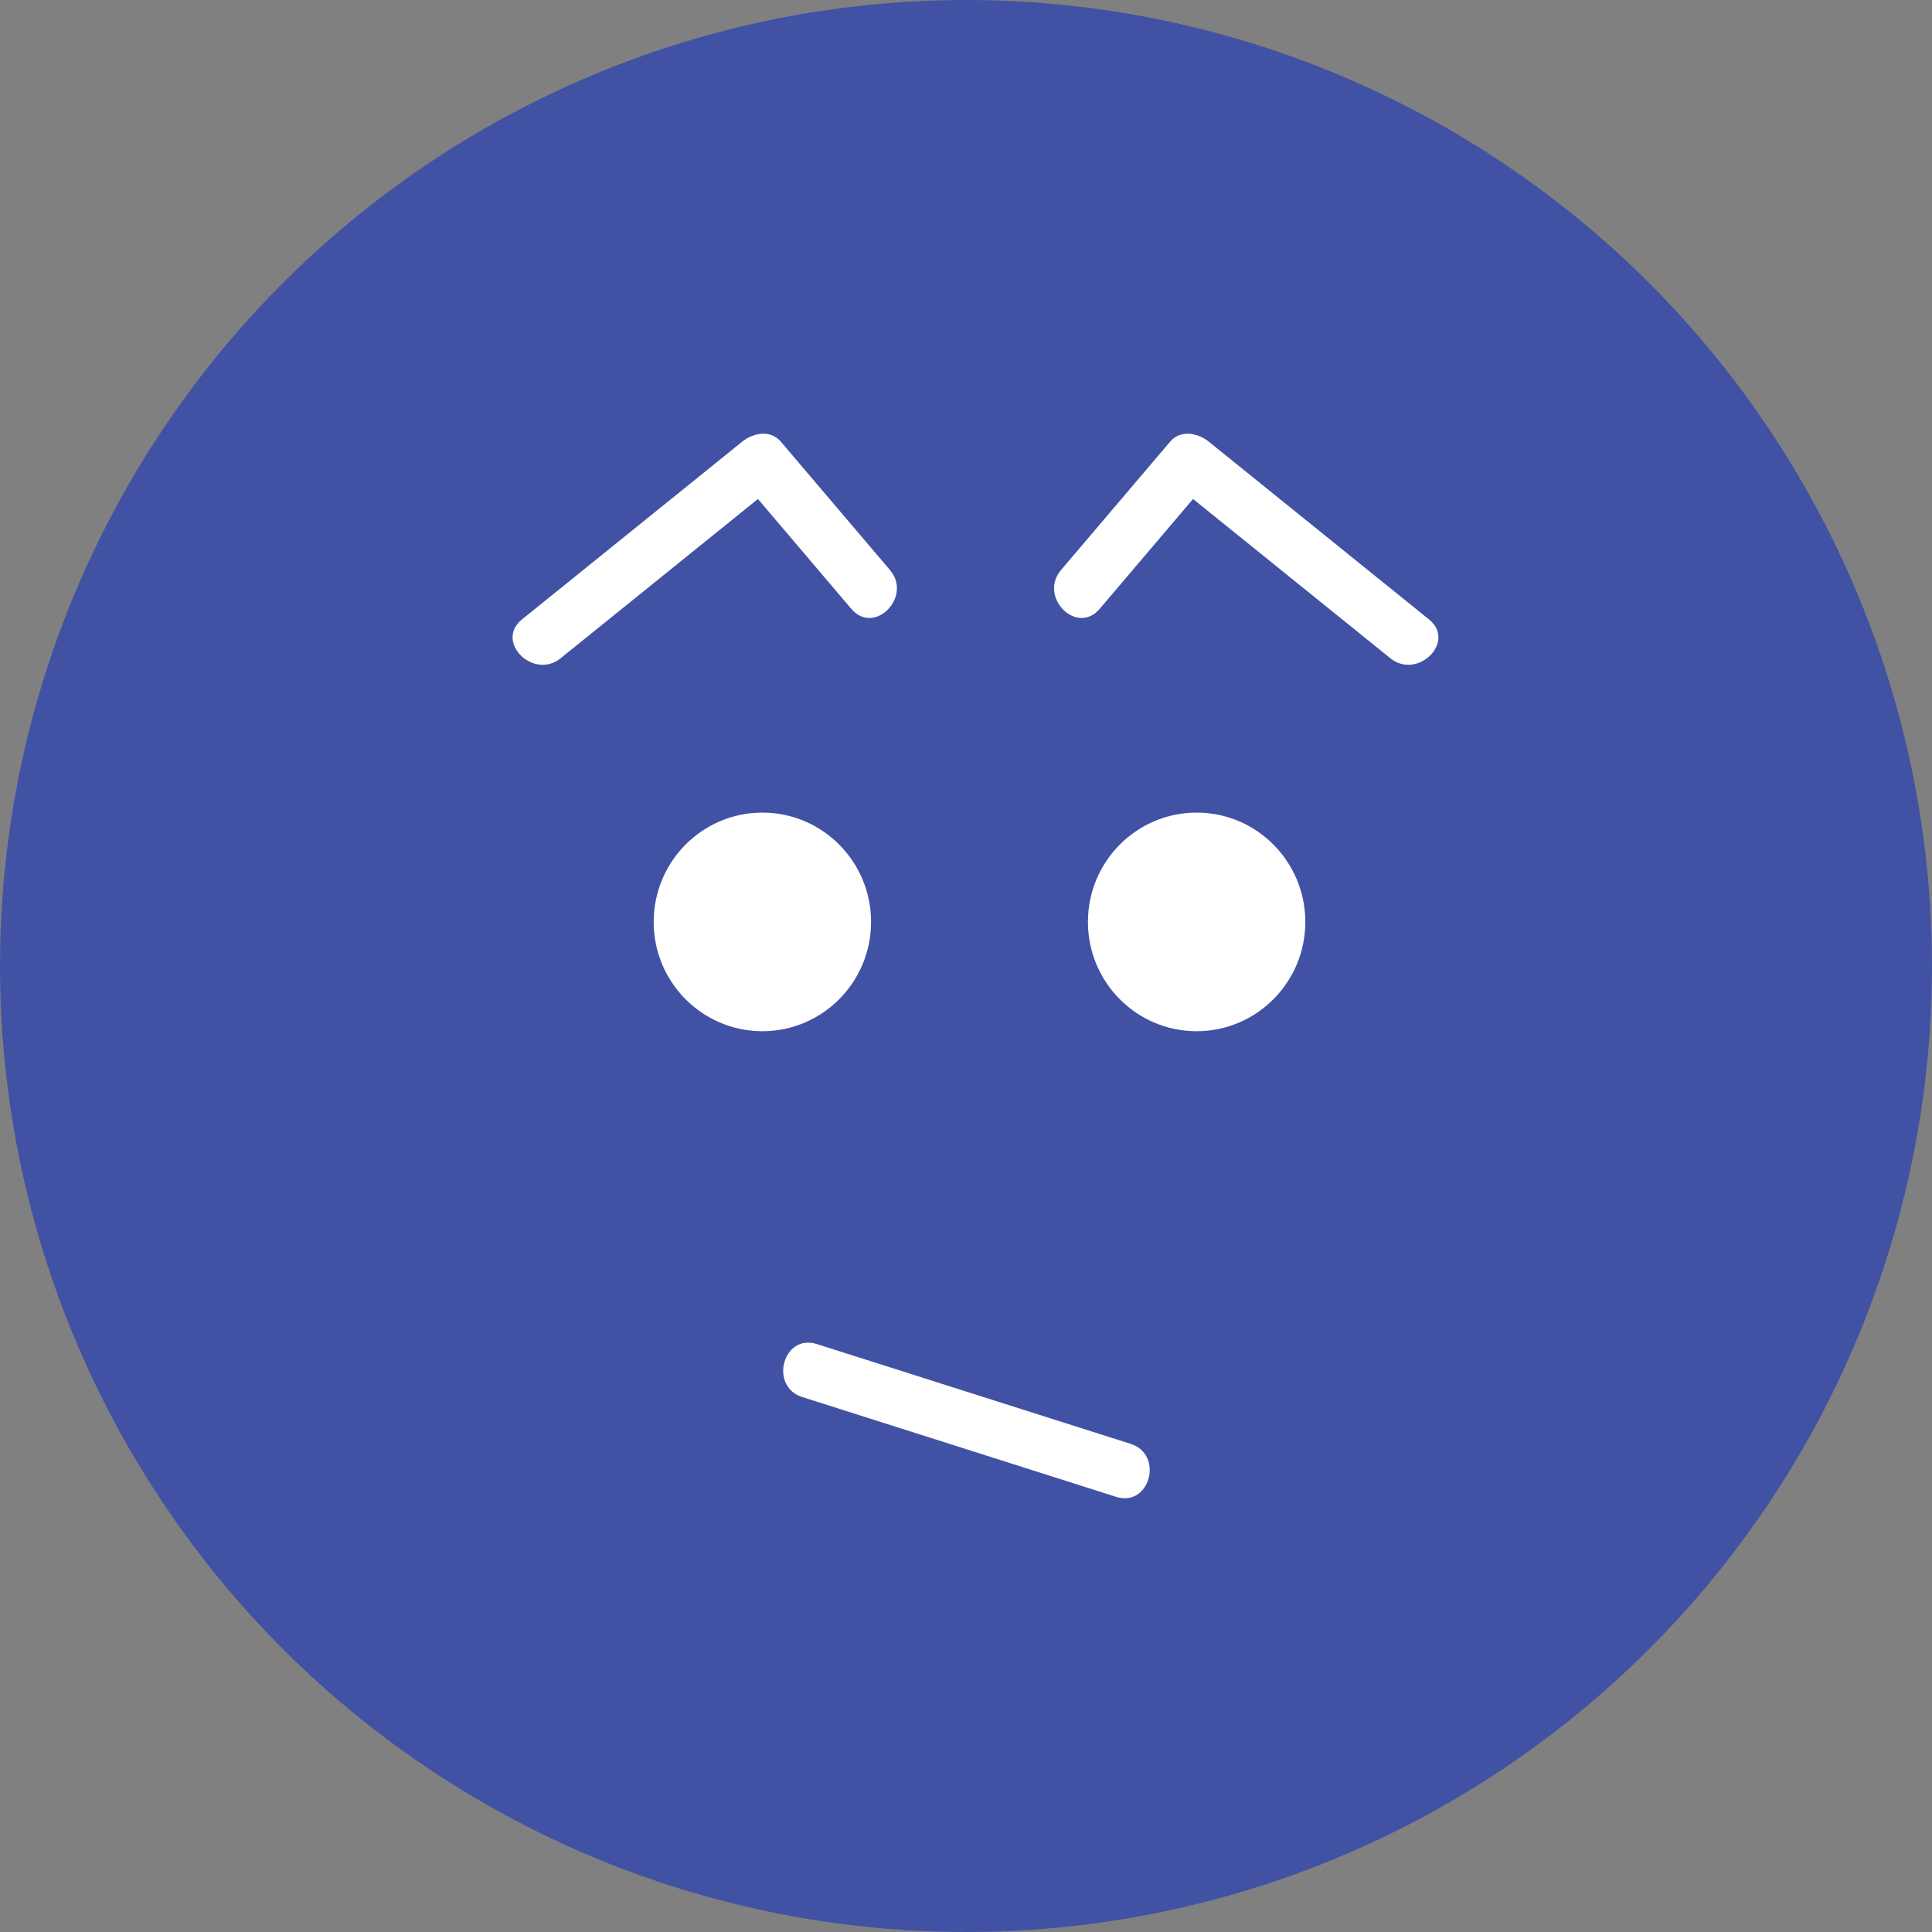 <svg width="98" height="98" viewBox="0 0 98 98" fill="none" xmlns="http://www.w3.org/2000/svg">
<rect x="0" y="0" width="98" height="98" fill="#808080" stroke="none"/>
<circle cx="49" cy="49" r="49" fill="#4152A4"/>
<path d="M38.671 52.308C41.716 52.308 44.184 49.826 44.184 46.764C44.184 43.702 41.716 41.219 38.671 41.219C35.626 41.219 33.158 43.702 33.158 46.764C33.158 49.826 35.626 52.308 38.671 52.308Z" fill="white"/>
<path d="M60.698 52.308C63.743 52.308 66.211 49.826 66.211 46.764C66.211 43.702 63.743 41.219 60.698 41.219C57.654 41.219 55.185 43.702 55.185 46.764C55.185 49.826 57.654 52.308 60.698 52.308Z" fill="white"/>
<path d="M55.779 30.885C57.624 28.714 59.469 26.544 61.314 24.373C60.66 24.373 60.008 24.373 59.355 24.373C63.079 27.379 66.803 30.385 70.527 33.391C71.906 34.504 73.881 32.545 72.486 31.42C68.762 28.414 65.038 25.409 61.314 22.403C60.763 21.958 59.883 21.781 59.355 22.403C57.51 24.574 55.664 26.744 53.819 28.915C52.665 30.273 54.616 32.254 55.779 30.885Z" fill="white"/>
<path d="M45.143 28.915C43.298 26.744 41.454 24.574 39.608 22.403C39.08 21.781 38.2 21.958 37.649 22.403C33.924 25.409 30.201 28.414 26.477 31.42C25.082 32.545 27.057 34.504 28.436 33.391C32.16 30.385 35.884 27.379 39.608 24.373C38.955 24.373 38.303 24.373 37.649 24.373C39.494 26.544 41.339 28.714 43.184 30.885C44.347 32.254 46.298 30.273 45.143 28.915Z" fill="white"/>
<path d="M40.693 70.864C46 72.551 51.308 74.24 56.615 75.927C58.325 76.471 59.05 73.779 57.352 73.239C52.045 71.552 46.738 69.864 41.43 68.176C39.721 67.632 38.995 70.323 40.693 70.864Z" fill="white"/>
</svg>
